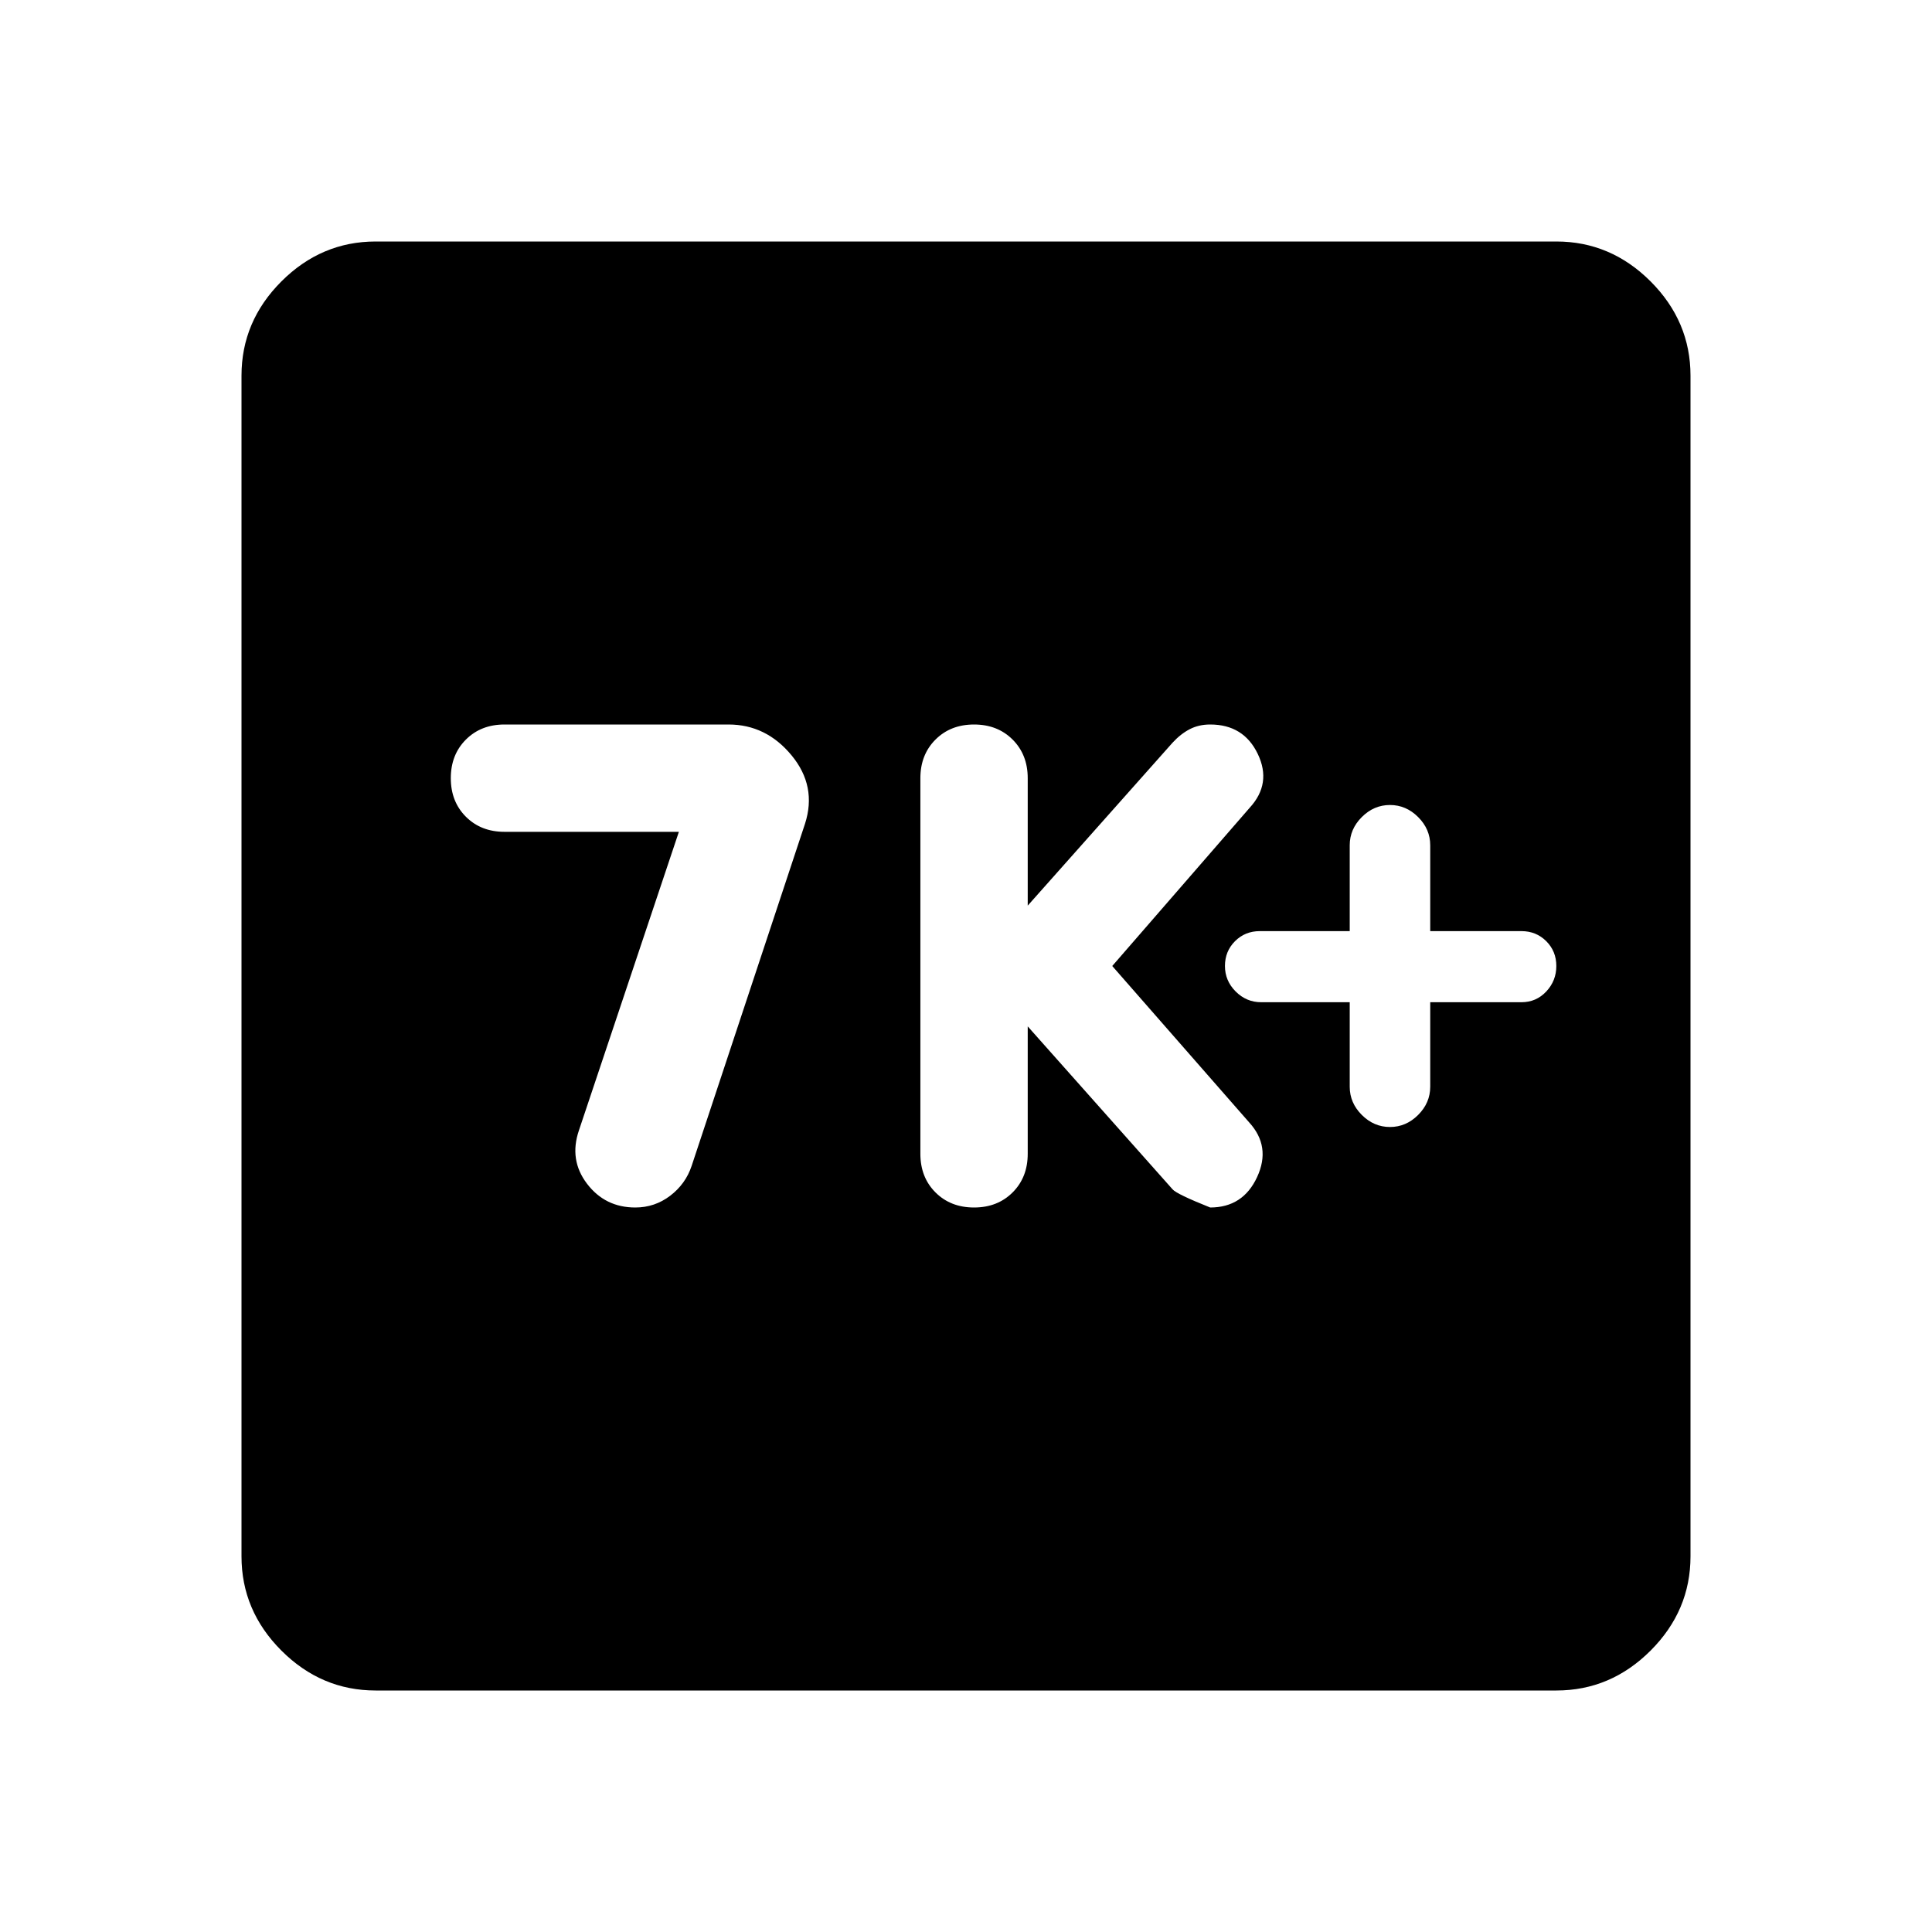 <svg xmlns="http://www.w3.org/2000/svg" height="40" viewBox="0 -960 960 960" width="40"><path d="m337.33-546.67-49.66 148.34q-5 14.66 4 26.5 9 11.83 24 11.83 9.66 0 17.33-5.83 7.67-5.84 10.67-14.84l56.33-170q6-18.66-6.67-34Q380.67-600 362-600H250.67q-11.67 0-19.17 7.5-7.5 7.5-7.5 19.17 0 11.66 7.5 19.16t19.17 7.5h86.66ZM510.67-450l72 81q2 2.33 18.66 9 16.34 0 23.34-15.17 7-15.16-4-27.16l-68-77.67L621-558.67q11-12 4-26.66Q618-600 601.33-600q-5.66 0-10.16 2.33-4.5 2.34-8.5 6.67l-72 81v-63.33q0-11.67-7.5-19.17-7.5-7.5-19.17-7.5-11.67 0-19.17 7.5-7.5 7.5-7.5 19.17v186.66q0 11.67 7.5 19.17 7.5 7.5 19.17 7.5 11.67 0 19.17-7.5 7.5-7.5 7.5-19.17V-450Zm160-12v42q0 8 6 14t14 6q8 0 14-6t6-14v-42H756q7.33 0 12.33-5.33 5-5.34 5-12.67t-5-12.33q-5-5-12.33-5h-45.33V-540q0-8-6-14t-14-6q-8 0-14 6t-6 14v42.67H626q-7.33 0-12.33 5t-5 12.33q0 7.33 5.33 12.67 5.33 5.33 12.67 5.33h44Zm-484 342q-27 0-46.84-19.83Q120-159.67 120-186.67v-586.66q0-27 19.83-46.84Q159.67-840 186.67-840h586.66q27 0 46.84 19.83Q840-800.33 840-773.33v586.66q0 27-19.83 46.84Q800.33-120 773.33-120H186.67Z"/></svg>